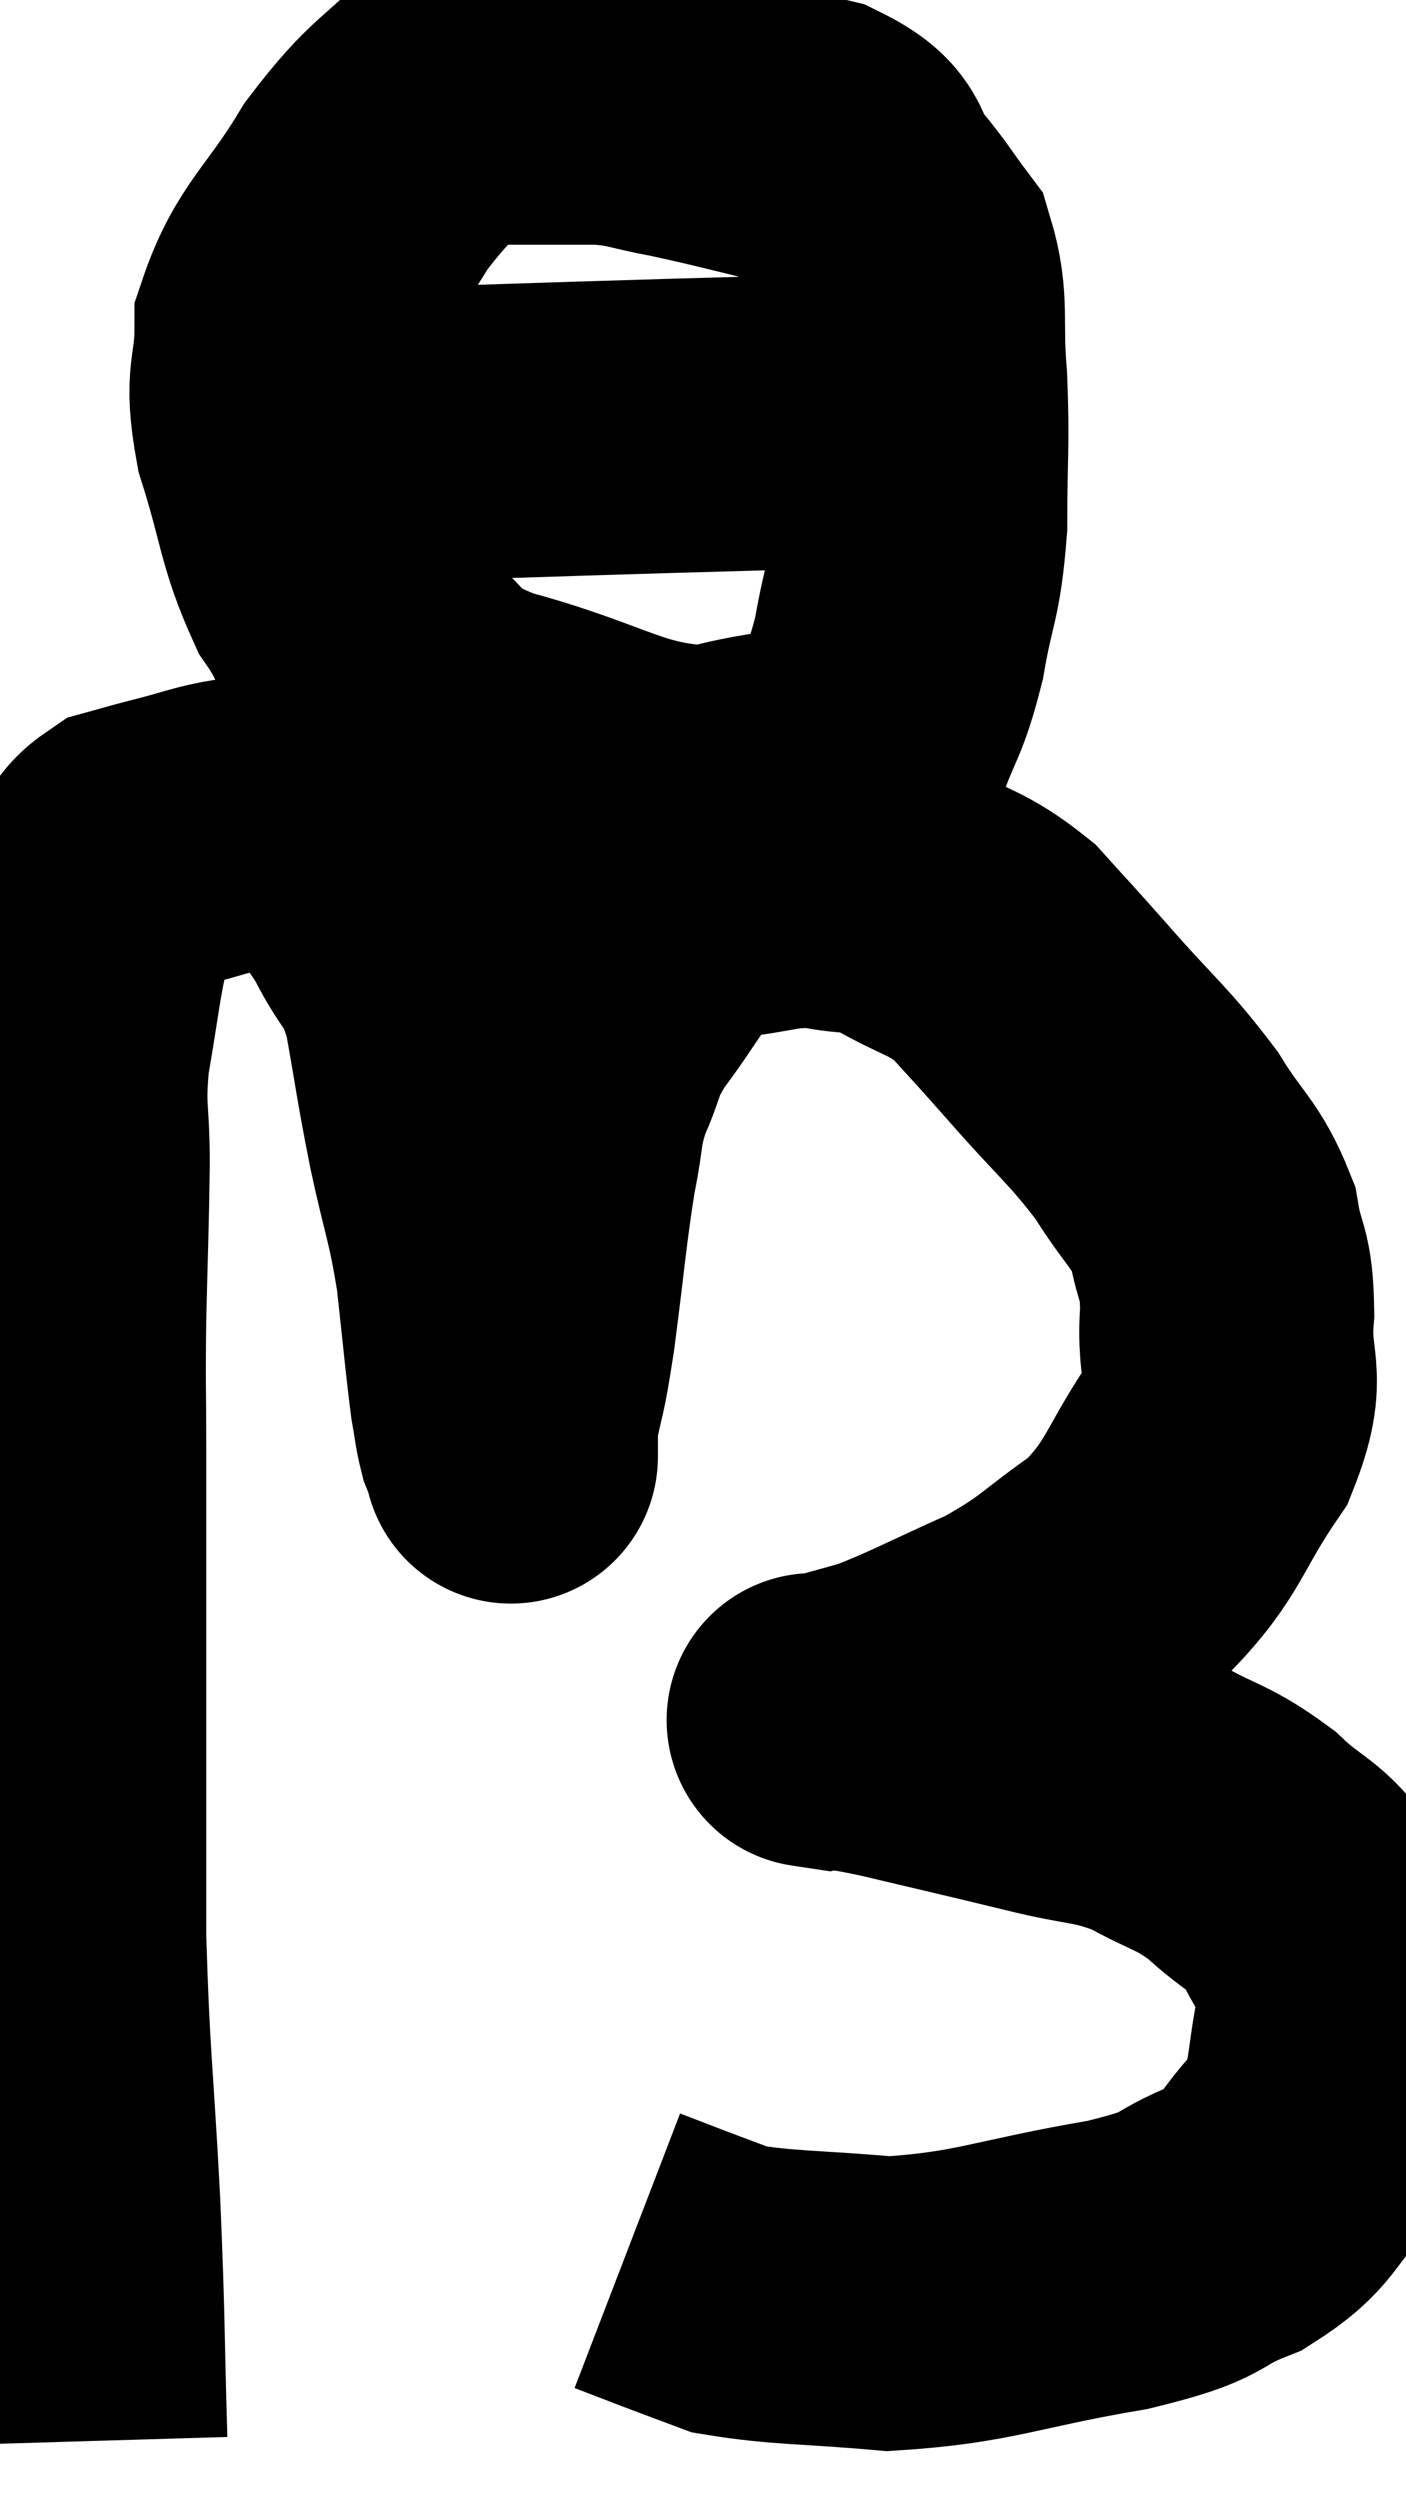 <svg xmlns="http://www.w3.org/2000/svg" viewBox="9.073 2.06 23.907 42.5" width="23.907" height="42.5"><path d="M 10.44 43.56 C 10.38 41.55, 10.41 41.685, 10.32 39.54 C 10.2 37.26, 10.14 37.065, 10.08 34.98 C 10.08 33.09, 10.08 33.285, 10.08 31.2 C 10.08 28.92, 10.08 28.32, 10.08 26.64 C 10.08 25.56, 10.065 25.68, 10.08 24.48 C 10.11 23.16, 10.125 22.965, 10.14 21.84 C 10.14 20.91, 10.05 20.955, 10.14 19.98 C 10.32 18.96, 10.335 18.645, 10.5 17.94 C 10.65 17.55, 10.605 17.505, 10.8 17.16 C 11.04 16.86, 10.995 16.755, 11.28 16.56 C 11.61 16.47, 11.475 16.5, 11.94 16.38 C 12.54 16.23, 12.675 16.155, 13.14 16.08 C 13.47 16.08, 13.515 16.065, 13.8 16.08 C 14.04 16.11, 14.04 16.05, 14.28 16.14 C 14.52 16.29, 14.43 16.095, 14.76 16.44 C 15.18 16.98, 15.195 16.86, 15.6 17.52 C 15.99 18.3, 16.08 18.105, 16.38 19.08 C 16.59 20.25, 16.575 20.28, 16.8 21.42 C 17.04 22.53, 17.1 22.545, 17.28 23.64 C 17.4 24.72, 17.43 25.095, 17.52 25.8 C 17.58 26.13, 17.58 26.22, 17.64 26.46 C 17.7 26.61, 17.73 26.685, 17.76 26.76 C 17.76 26.76, 17.76 26.76, 17.76 26.76 C 17.76 26.76, 17.76 26.895, 17.76 26.76 C 17.76 26.49, 17.685 26.745, 17.76 26.22 C 17.91 25.44, 17.895 25.74, 18.06 24.66 C 18.24 23.28, 18.255 22.95, 18.42 21.9 C 18.57 21.18, 18.495 21.15, 18.72 20.46 C 19.02 19.8, 18.885 19.845, 19.32 19.14 C 19.89 18.39, 19.965 18.12, 20.46 17.64 C 20.88 17.43, 20.655 17.37, 21.3 17.22 C 22.17 17.13, 22.26 17.01, 23.04 17.04 C 23.73 17.19, 23.685 17.04, 24.42 17.34 C 25.2 17.79, 25.32 17.715, 25.98 18.24 C 26.52 18.84, 26.37 18.66, 27.06 19.44 C 27.9 20.4, 28.08 20.49, 28.74 21.36 C 29.22 22.14, 29.4 22.17, 29.7 22.92 C 29.82 23.64, 29.925 23.475, 29.94 24.36 C 29.85 25.41, 30.195 25.365, 29.76 26.46 C 28.98 27.6, 29.07 27.84, 28.2 28.74 C 27.24 29.4, 27.3 29.49, 26.28 30.06 C 25.2 30.54, 24.93 30.705, 24.12 31.02 C 23.58 31.17, 23.31 31.245, 23.04 31.32 C 23.04 31.32, 23.04 31.32, 23.04 31.32 C 23.04 31.32, 22.74 31.275, 23.04 31.32 C 23.64 31.41, 23.31 31.305, 24.24 31.5 C 25.5 31.8, 25.65 31.83, 26.76 32.1 C 27.72 32.34, 27.825 32.25, 28.68 32.58 C 29.43 33, 29.505 32.925, 30.18 33.42 C 30.78 33.99, 30.93 33.9, 31.38 34.56 C 31.68 35.31, 31.98 35.085, 31.98 36.06 C 31.68 37.26, 31.86 37.53, 31.38 38.46 C 30.72 39.12, 30.885 39.255, 30.06 39.78 C 29.07 40.17, 29.55 40.2, 28.08 40.56 C 26.13 40.89, 25.83 41.115, 24.18 41.22 C 22.83 41.1, 22.395 41.13, 21.48 40.98 C 21 40.8, 20.955 40.785, 20.52 40.62 C 20.13 40.47, 19.935 40.395, 19.74 40.32 L 19.74 40.32" fill="none" stroke="black" stroke-width="5"></path><path d="M 19.2 3.06 C 18.15 3.21, 18.075 2.82, 17.1 3.36 C 16.2 4.29, 16.11 4.155, 15.3 5.22 C 14.58 6.42, 14.22 6.555, 13.86 7.62 C 13.86 8.55, 13.665 8.4, 13.86 9.48 C 14.25 10.71, 14.205 10.98, 14.64 11.94 C 15.12 12.63, 14.925 12.675, 15.6 13.32 C 16.47 13.92, 15.945 13.965, 17.34 14.52 C 19.26 15.03, 19.575 15.48, 21.18 15.54 C 22.47 15.15, 22.965 15.375, 23.76 14.76 C 24.06 13.92, 24.12 14.025, 24.36 13.08 C 24.54 12.03, 24.63 12.12, 24.72 10.98 C 24.72 9.75, 24.765 9.645, 24.72 8.52 C 24.63 7.5, 24.765 7.23, 24.54 6.48 C 24.18 6, 24.225 6.015, 23.82 5.52 C 23.37 5.01, 23.715 4.89, 22.92 4.5 C 21.78 4.23, 21.54 4.155, 20.64 3.96 C 19.98 3.84, 19.98 3.78, 19.32 3.72 C 18.66 3.72, 18.45 3.72, 18 3.72 L 17.52 3.72" fill="none" stroke="black" stroke-width="5"></path><path d="M 14.04 9.48 C 14.43 9.48, 13.215 9.525, 14.82 9.48 C 17.64 9.39, 17.955 9.375, 20.46 9.3 C 22.65 9.24, 23.445 9.21, 24.84 9.18 C 25.44 9.18, 25.695 9.18, 26.04 9.18 C 26.13 9.18, 26.175 9.18, 26.22 9.18 L 26.22 9.18" fill="none" stroke="black" stroke-width="5"></path></svg>